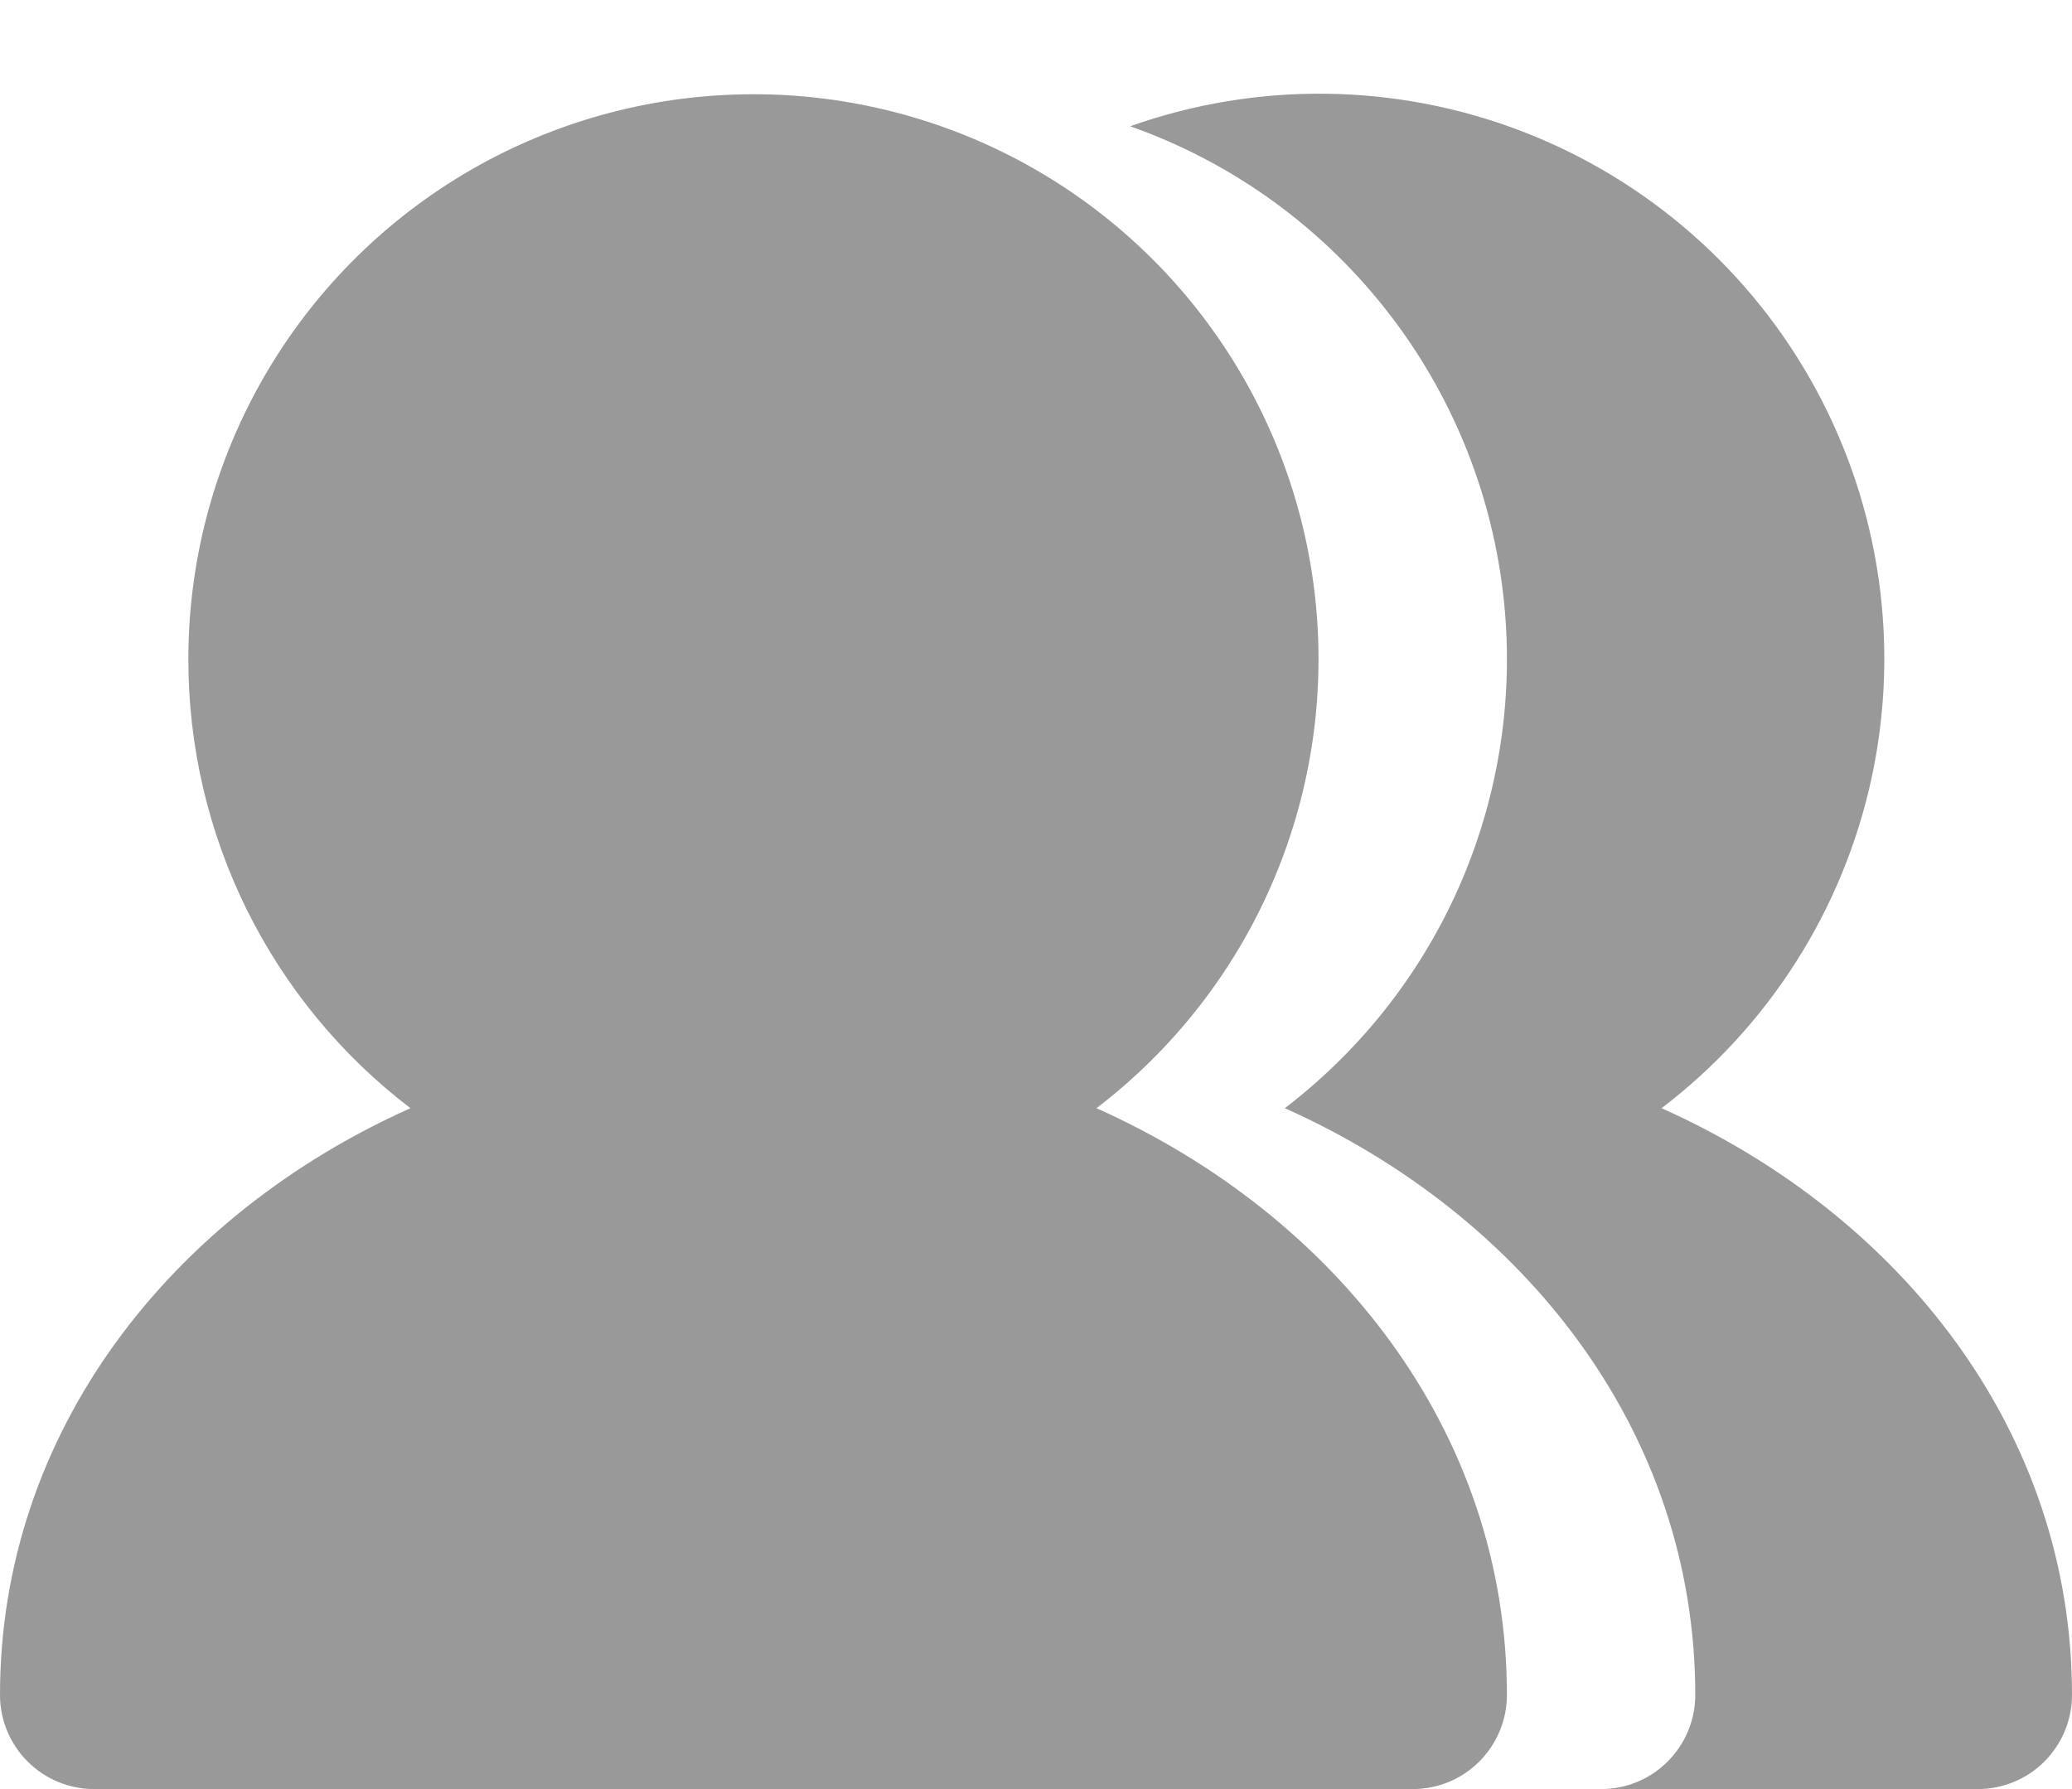 <svg width="22" height="19" viewBox="0 0 22 19" fill="none" xmlns="http://www.w3.org/2000/svg">
<path fill-rule="evenodd" clip-rule="evenodd" d="M2 7C2 5.979 2.261 4.976 2.757 4.084C3.253 3.192 3.968 2.442 4.835 1.903C5.702 1.365 6.692 1.057 7.711 1.008C8.73 0.958 9.745 1.17 10.66 1.622C11.575 2.075 12.359 2.753 12.938 3.593C13.518 4.433 13.874 5.407 13.972 6.423C14.07 7.438 13.908 8.462 13.5 9.398C13.093 10.333 12.453 11.149 11.642 11.769C14.186 12.907 16 15.208 16 18C16 18.265 15.895 18.519 15.707 18.707C15.52 18.895 15.265 19 15 19H1C0.735 19 0.48 18.895 0.293 18.707C0.105 18.519 0 18.265 0 18C0 15.208 1.814 12.907 4.358 11.769C3.624 11.209 3.03 10.488 2.62 9.66C2.211 8.833 1.999 7.923 2 7ZM21 19H17C17.265 19 17.52 18.895 17.707 18.707C17.895 18.519 18 18.265 18 18C18 15.208 16.186 12.907 13.642 11.769C14.501 11.112 15.168 10.236 15.57 9.232C15.972 8.228 16.096 7.134 15.927 6.066C15.759 4.997 15.305 3.994 14.614 3.163C13.923 2.331 13.02 1.701 12 1.341C13.348 0.862 14.824 0.881 16.159 1.394C17.495 1.908 18.603 2.881 19.284 4.14C19.965 5.399 20.174 6.859 19.873 8.258C19.572 9.657 18.78 10.902 17.642 11.769C20.186 12.907 22 15.208 22 18C22 18.265 21.895 18.519 21.707 18.707C21.52 18.895 21.265 19 21 19Z" fill="#999999"/>
</svg>
